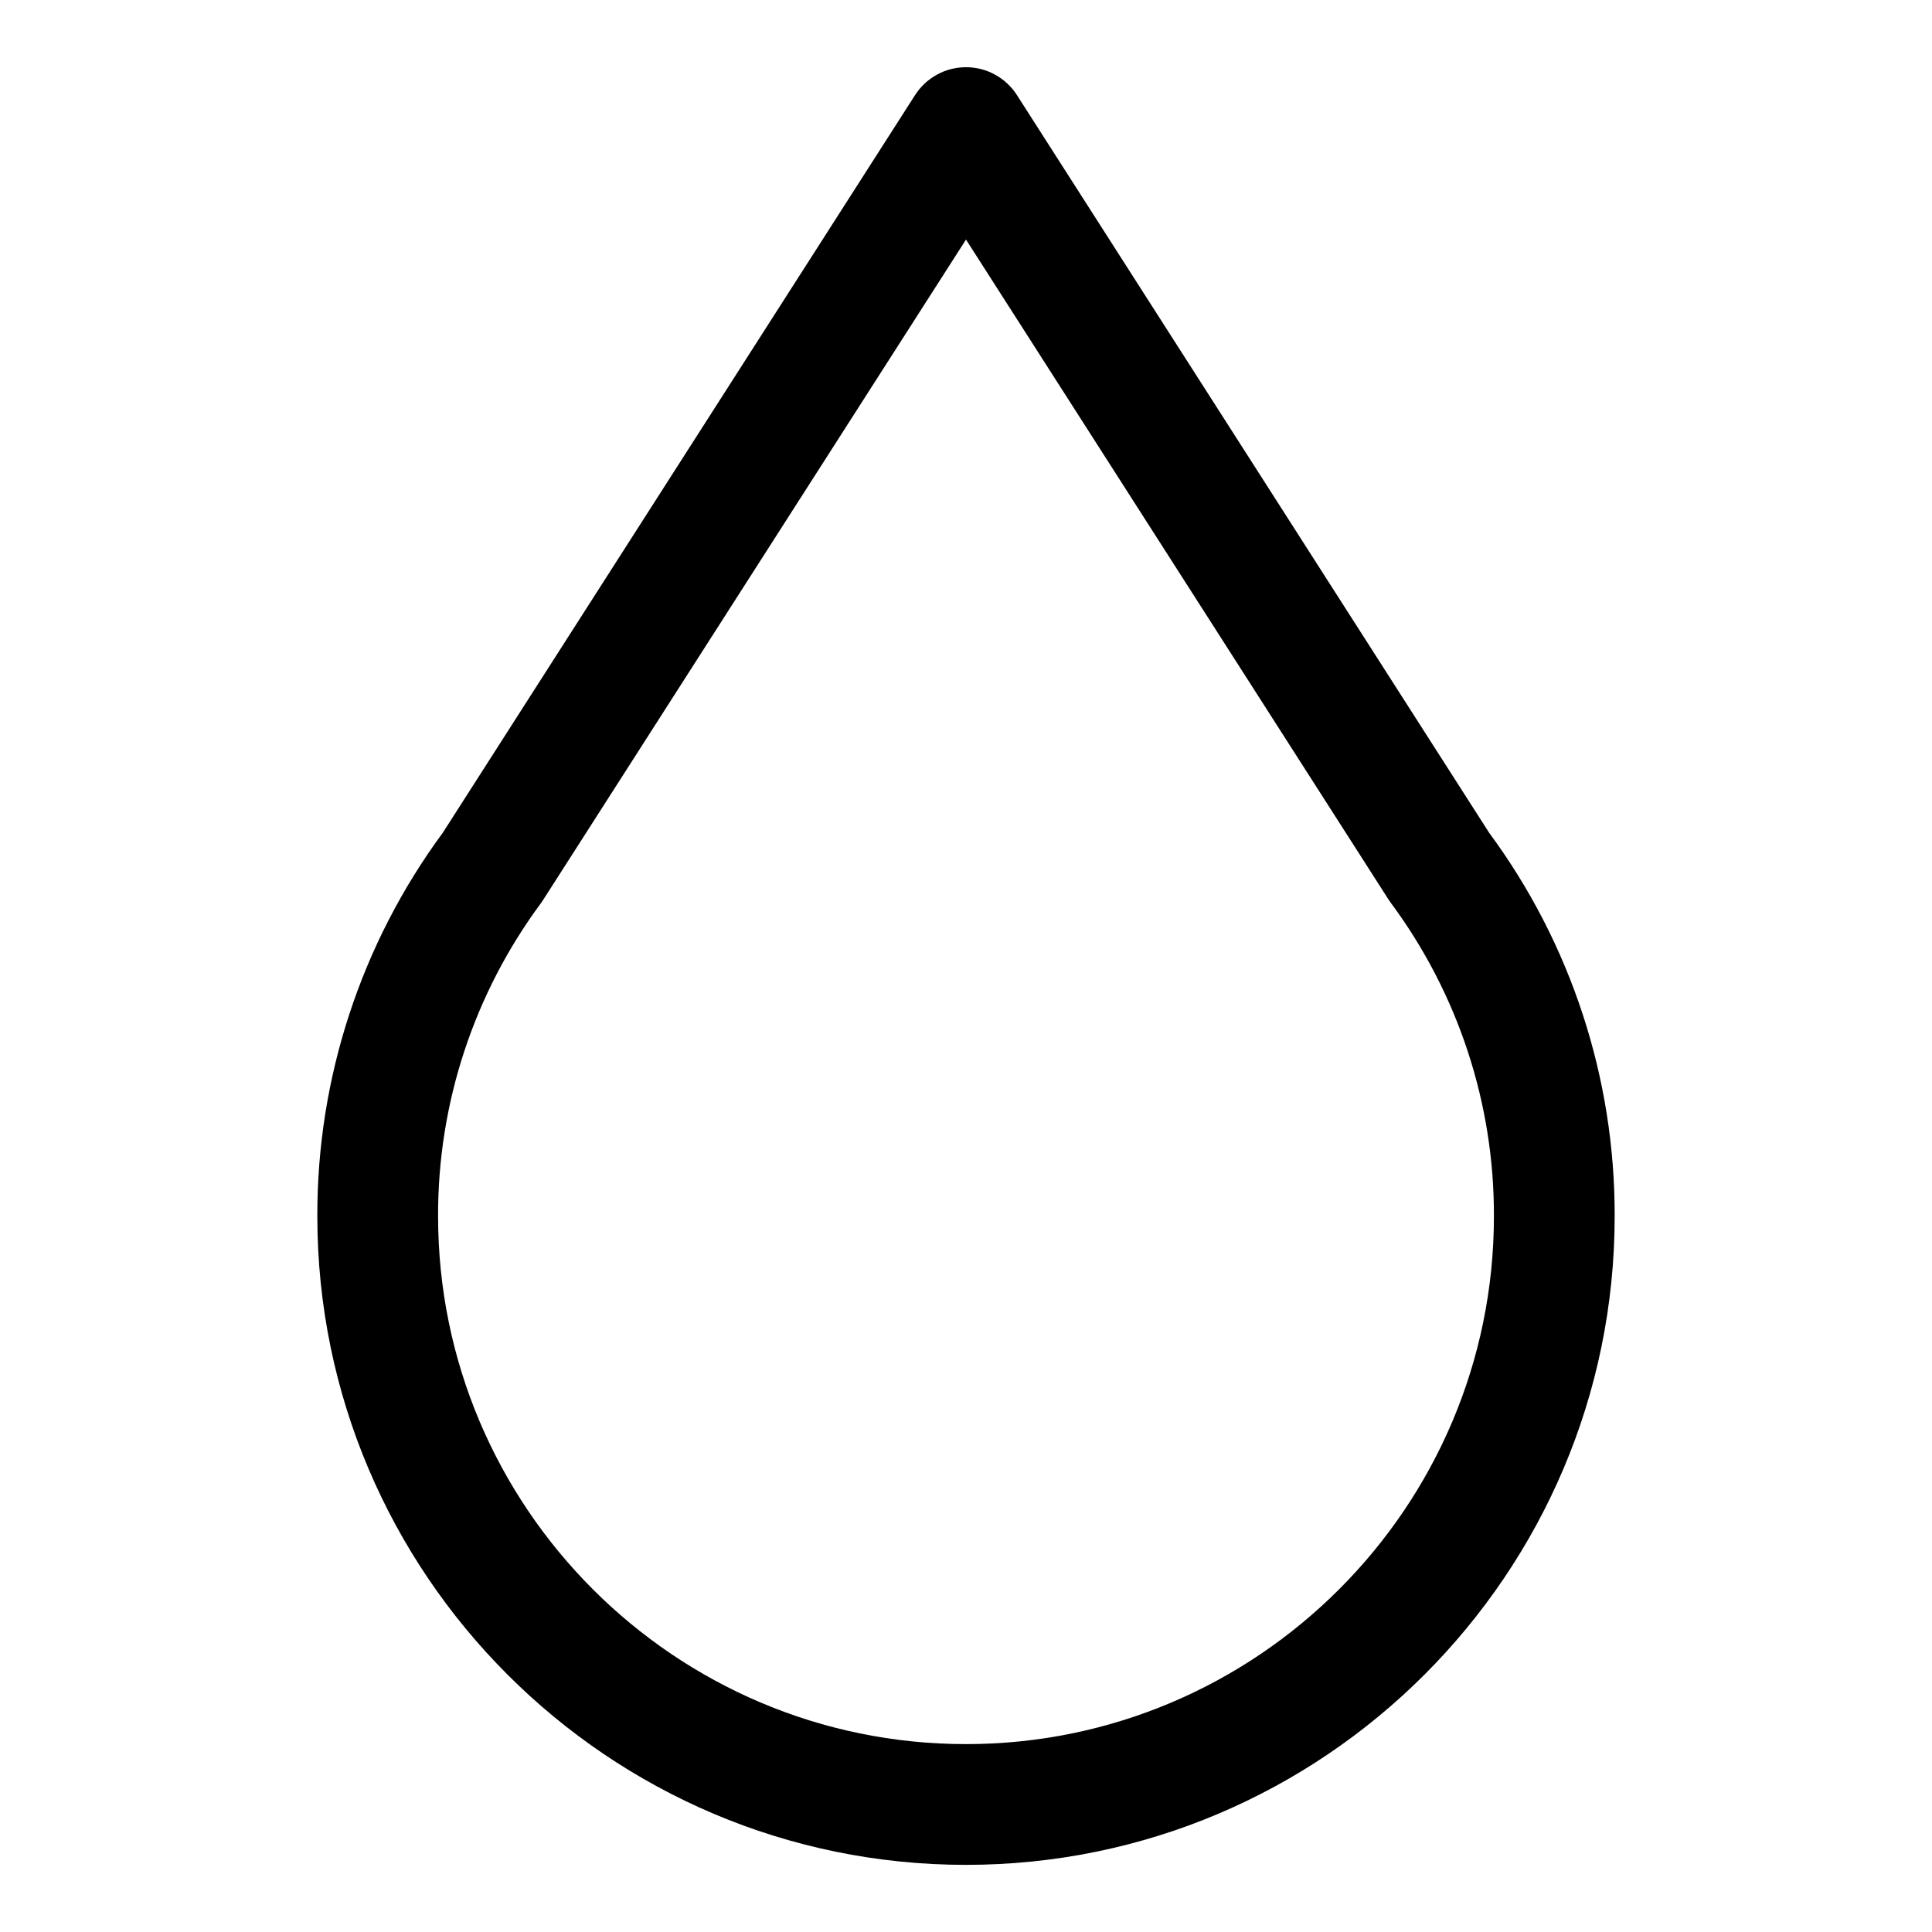 <svg width="24" height="24" viewBox="0 0 24 24" fill="none" xmlns="http://www.w3.org/2000/svg">
<path d="M18.498 10.344L12.632 1.18C12.564 1.074 12.47 0.987 12.36 0.927C12.25 0.866 12.126 0.835 12 0.835C11.874 0.835 11.75 0.866 11.64 0.927C11.53 0.987 11.436 1.074 11.368 1.18L5.501 10.344C4.484 11.724 3.938 13.394 3.942 15.108C3.942 19.551 7.557 23.166 12 23.166C16.443 23.166 20.058 19.551 20.058 15.108C20.062 13.394 19.516 11.723 18.498 10.344ZM12 21.666C8.384 21.666 5.442 18.724 5.442 15.108C5.438 13.706 5.888 12.341 6.723 11.215C6.733 11.201 6.742 11.187 6.751 11.173L12 2.976L17.248 11.173C17.258 11.187 17.267 11.201 17.277 11.215C18.112 12.341 18.562 13.706 18.558 15.108C18.558 18.724 15.616 21.666 12 21.666Z" fill="black"/>
</svg>
